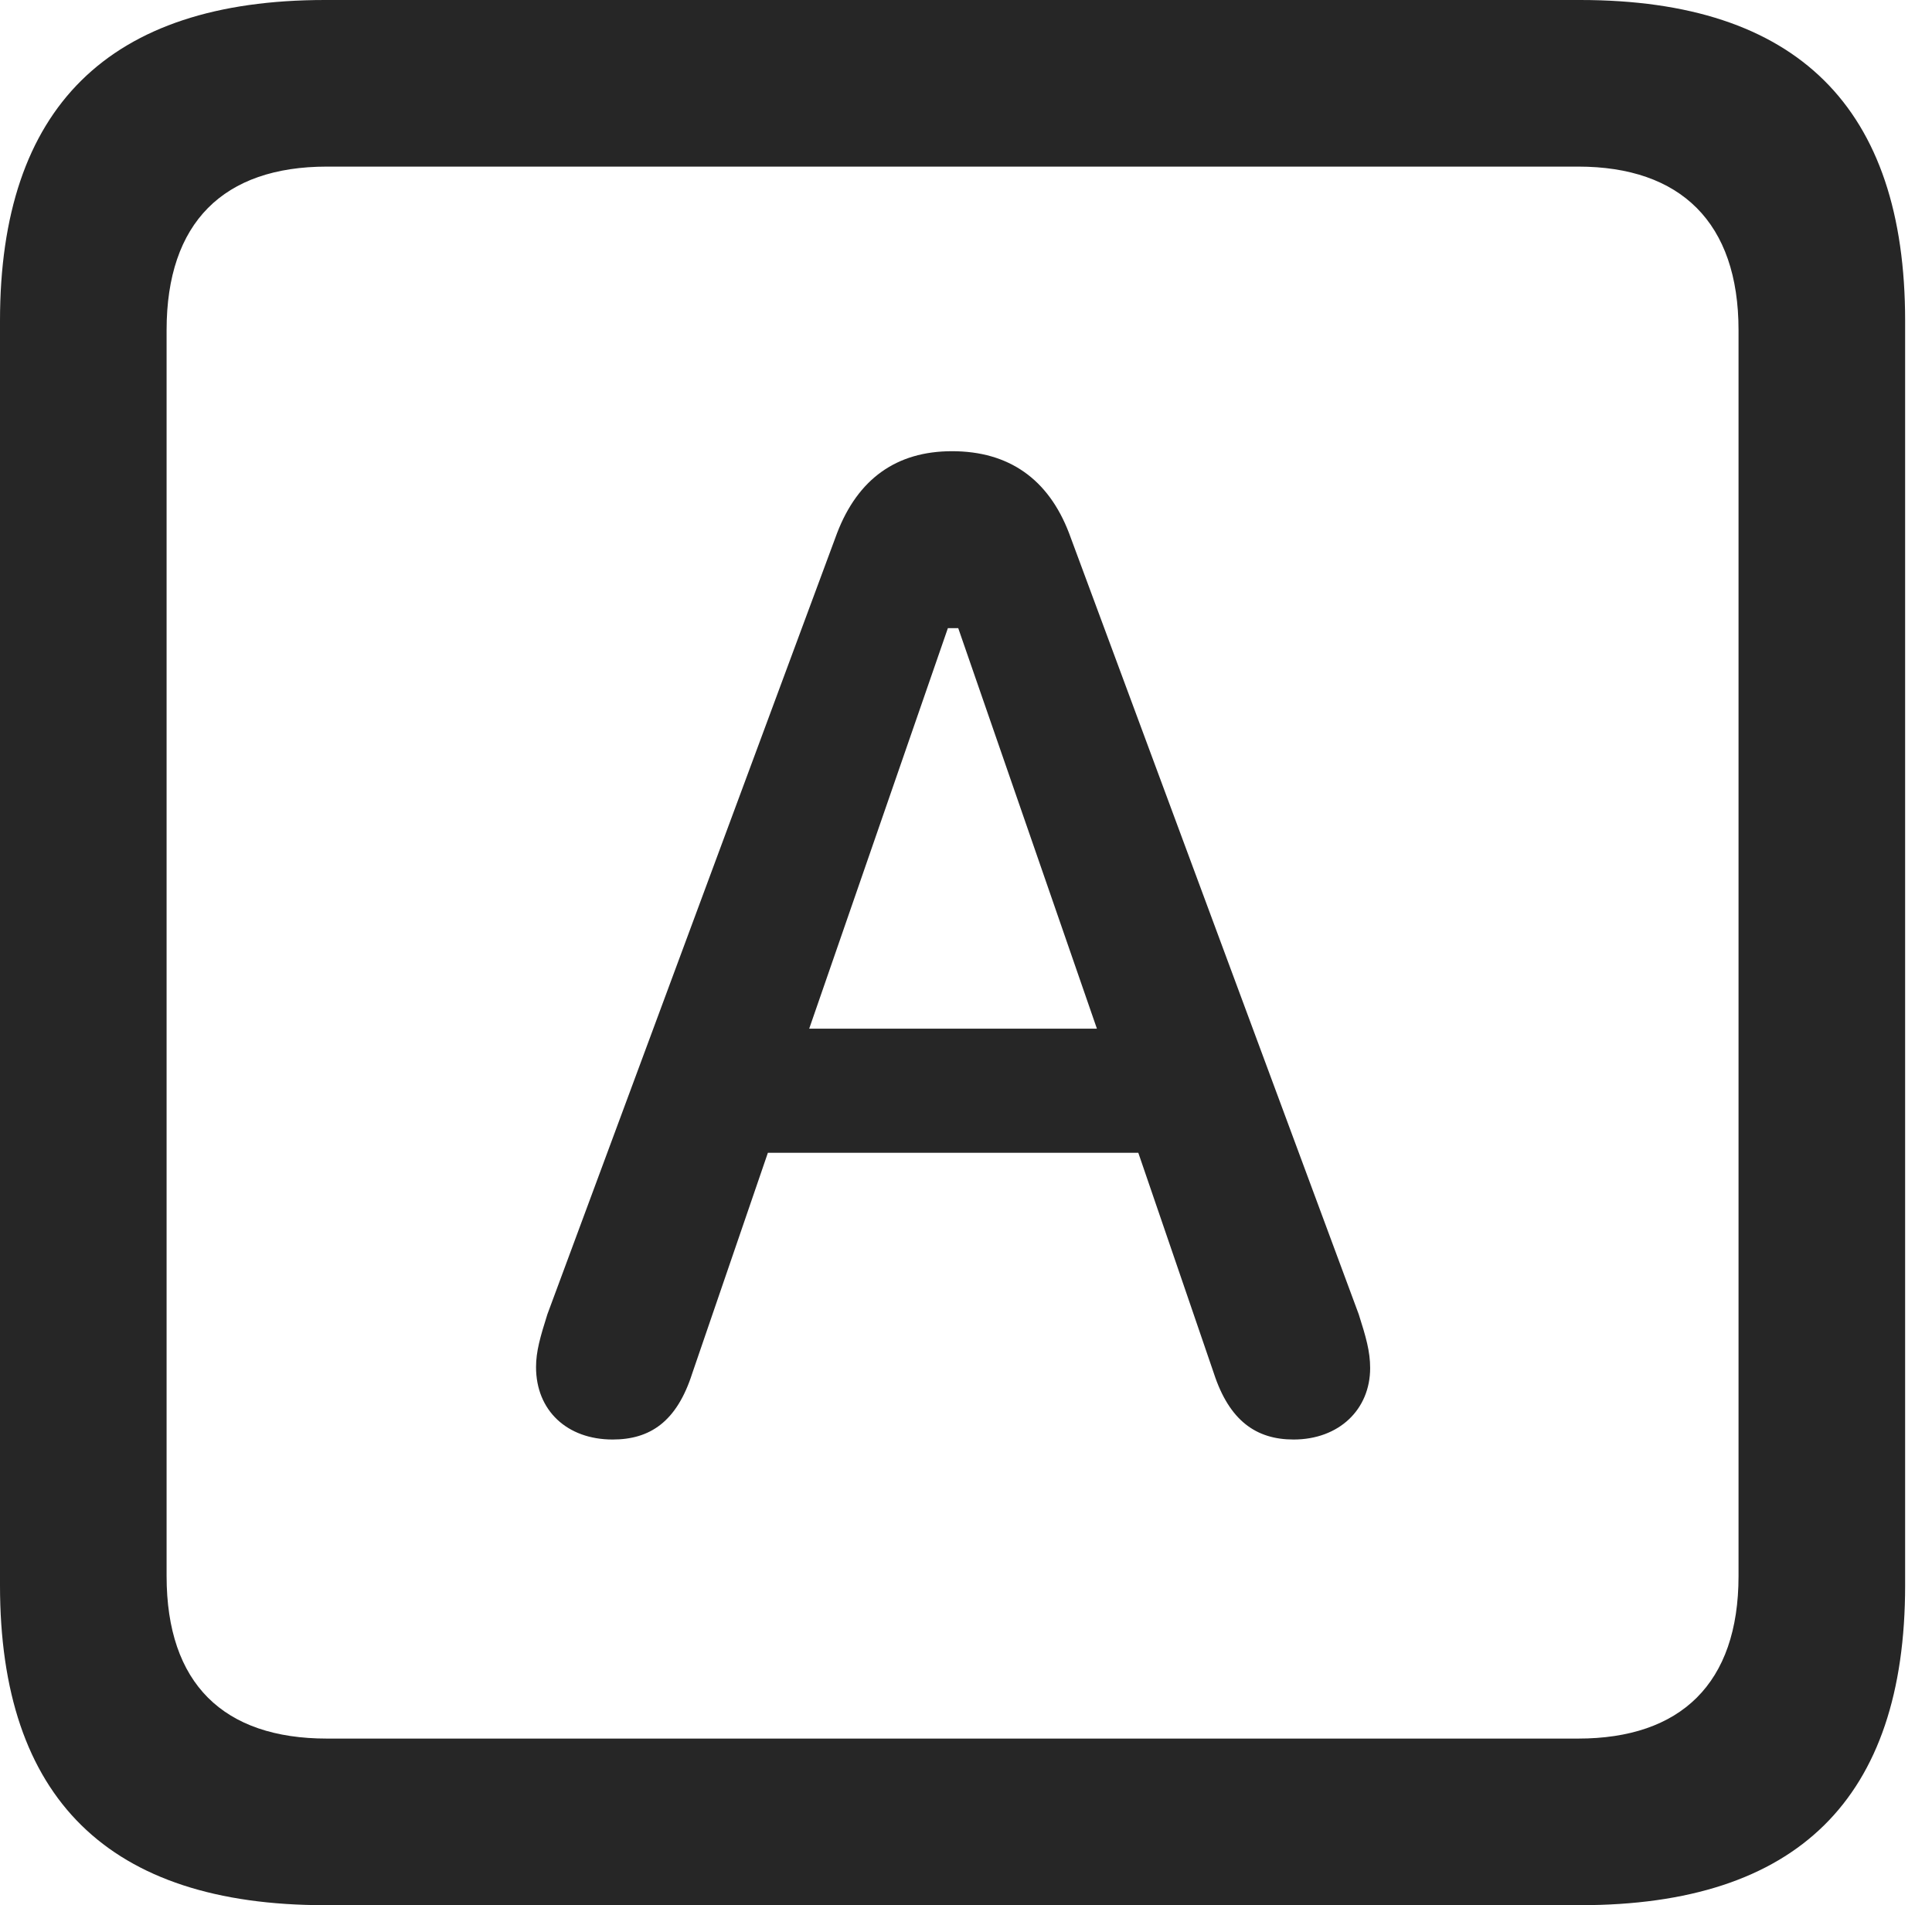 <?xml version="1.0" encoding="UTF-8"?>
<!--Generator: Apple Native CoreSVG 326-->
<!DOCTYPE svg
PUBLIC "-//W3C//DTD SVG 1.1//EN"
       "http://www.w3.org/Graphics/SVG/1.1/DTD/svg11.dtd">
<svg version="1.1" xmlns="http://www.w3.org/2000/svg" xmlns:xlink="http://www.w3.org/1999/xlink" viewBox="0 0 25.525 25.17">
 <g>
  <rect height="25.17" opacity="0" width="25.525" x="0" y="0"/>
  <path d="M4.293 25.17L20.877 25.17C23.748 25.17 25.17 23.762 25.17 20.945L25.17 4.238C25.17 1.422 23.748 0 20.877 0L4.293 0C1.436 0 0 1.422 0 4.238L0 20.945C0 23.762 1.436 25.17 4.293 25.17ZM4.32 22.969C2.953 22.969 2.201 22.244 2.201 20.822L2.201 4.361C2.201 2.939 2.953 2.201 4.32 2.201L20.85 2.201C22.203 2.201 22.969 2.939 22.969 4.361L22.969 20.822C22.969 22.244 22.203 22.969 20.85 22.969Z" fill="black" fill-opacity="0.85"/>
  <path d="M8.094 19.018C8.586 19.018 8.941 18.785 9.146 18.143L10.145 15.23L15.039 15.23L16.037 18.143C16.242 18.771 16.598 19.018 17.09 19.018C17.691 19.018 18.102 18.621 18.102 18.074C18.102 17.855 18.047 17.664 17.951 17.363L14.123 7.041C13.85 6.33 13.33 5.961 12.578 5.961C11.84 5.961 11.334 6.33 11.06 7.041L7.232 17.363C7.137 17.664 7.082 17.855 7.082 18.061C7.082 18.635 7.492 19.018 8.094 19.018ZM10.691 13.59L12.523 8.299L12.66 8.299L14.492 13.59Z" fill="black" fill-opacity="0.85"/>
 </g>
</svg>
